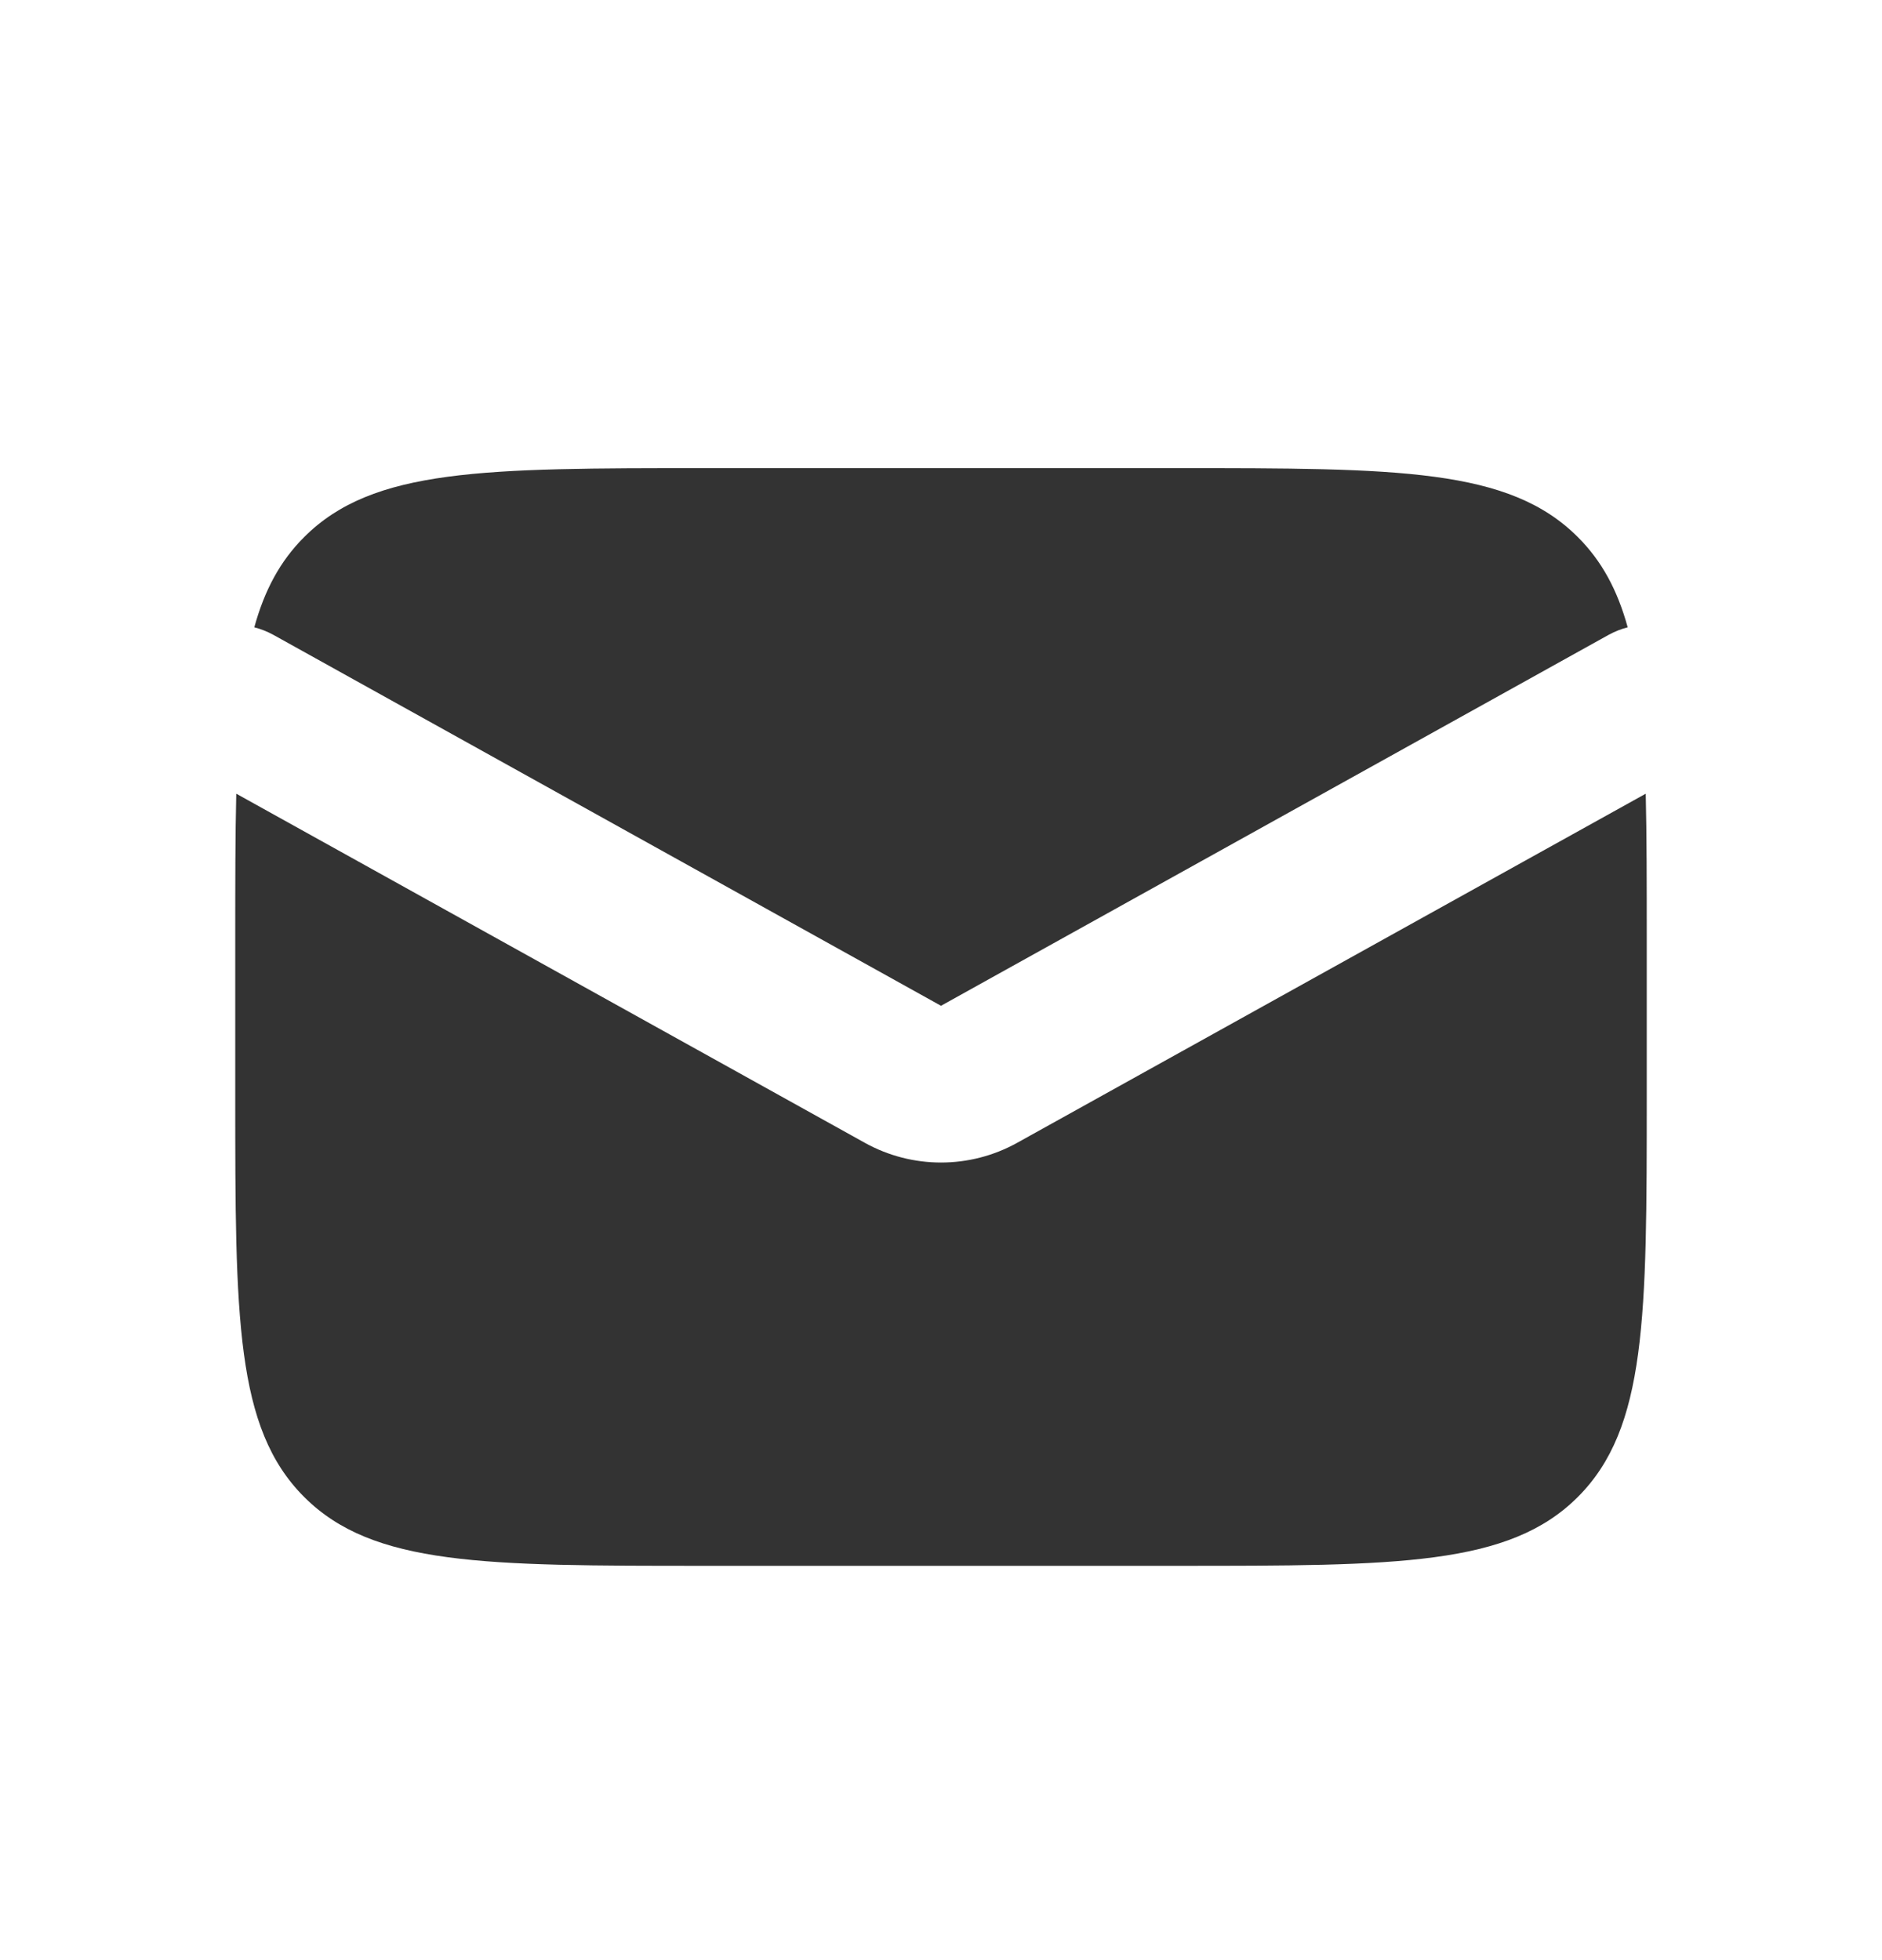 <svg width="24" height="25" viewBox="0 0 24 25" fill="none" xmlns="http://www.w3.org/2000/svg">
    <path fill-rule="evenodd" clip-rule="evenodd" d="M3.013 10.123C3 10.662 3 11.274 3 11.971V13.971C3 16.8 3 18.214 3.879 19.093C4.757 19.971 6.172 19.971 9 19.971H15C17.828 19.971 19.243 19.971 20.121 19.093C21 18.214 21 16.8 21 13.971V11.971C21 11.274 21 10.662 20.987 10.123L12.971 14.576C12.367 14.911 11.633 14.911 11.029 14.576L3.013 10.123ZM3.243 8.001C3.326 8.022 3.407 8.054 3.486 8.097L12 12.828L20.514 8.097C20.593 8.054 20.674 8.022 20.757 8.001C20.627 7.528 20.428 7.156 20.121 6.85C19.243 5.971 17.828 5.971 15 5.971H9C6.172 5.971 4.757 5.971 3.879 6.85C3.572 7.156 3.373 7.528 3.243 8.001Z" fill="#333333"/>
</svg>
